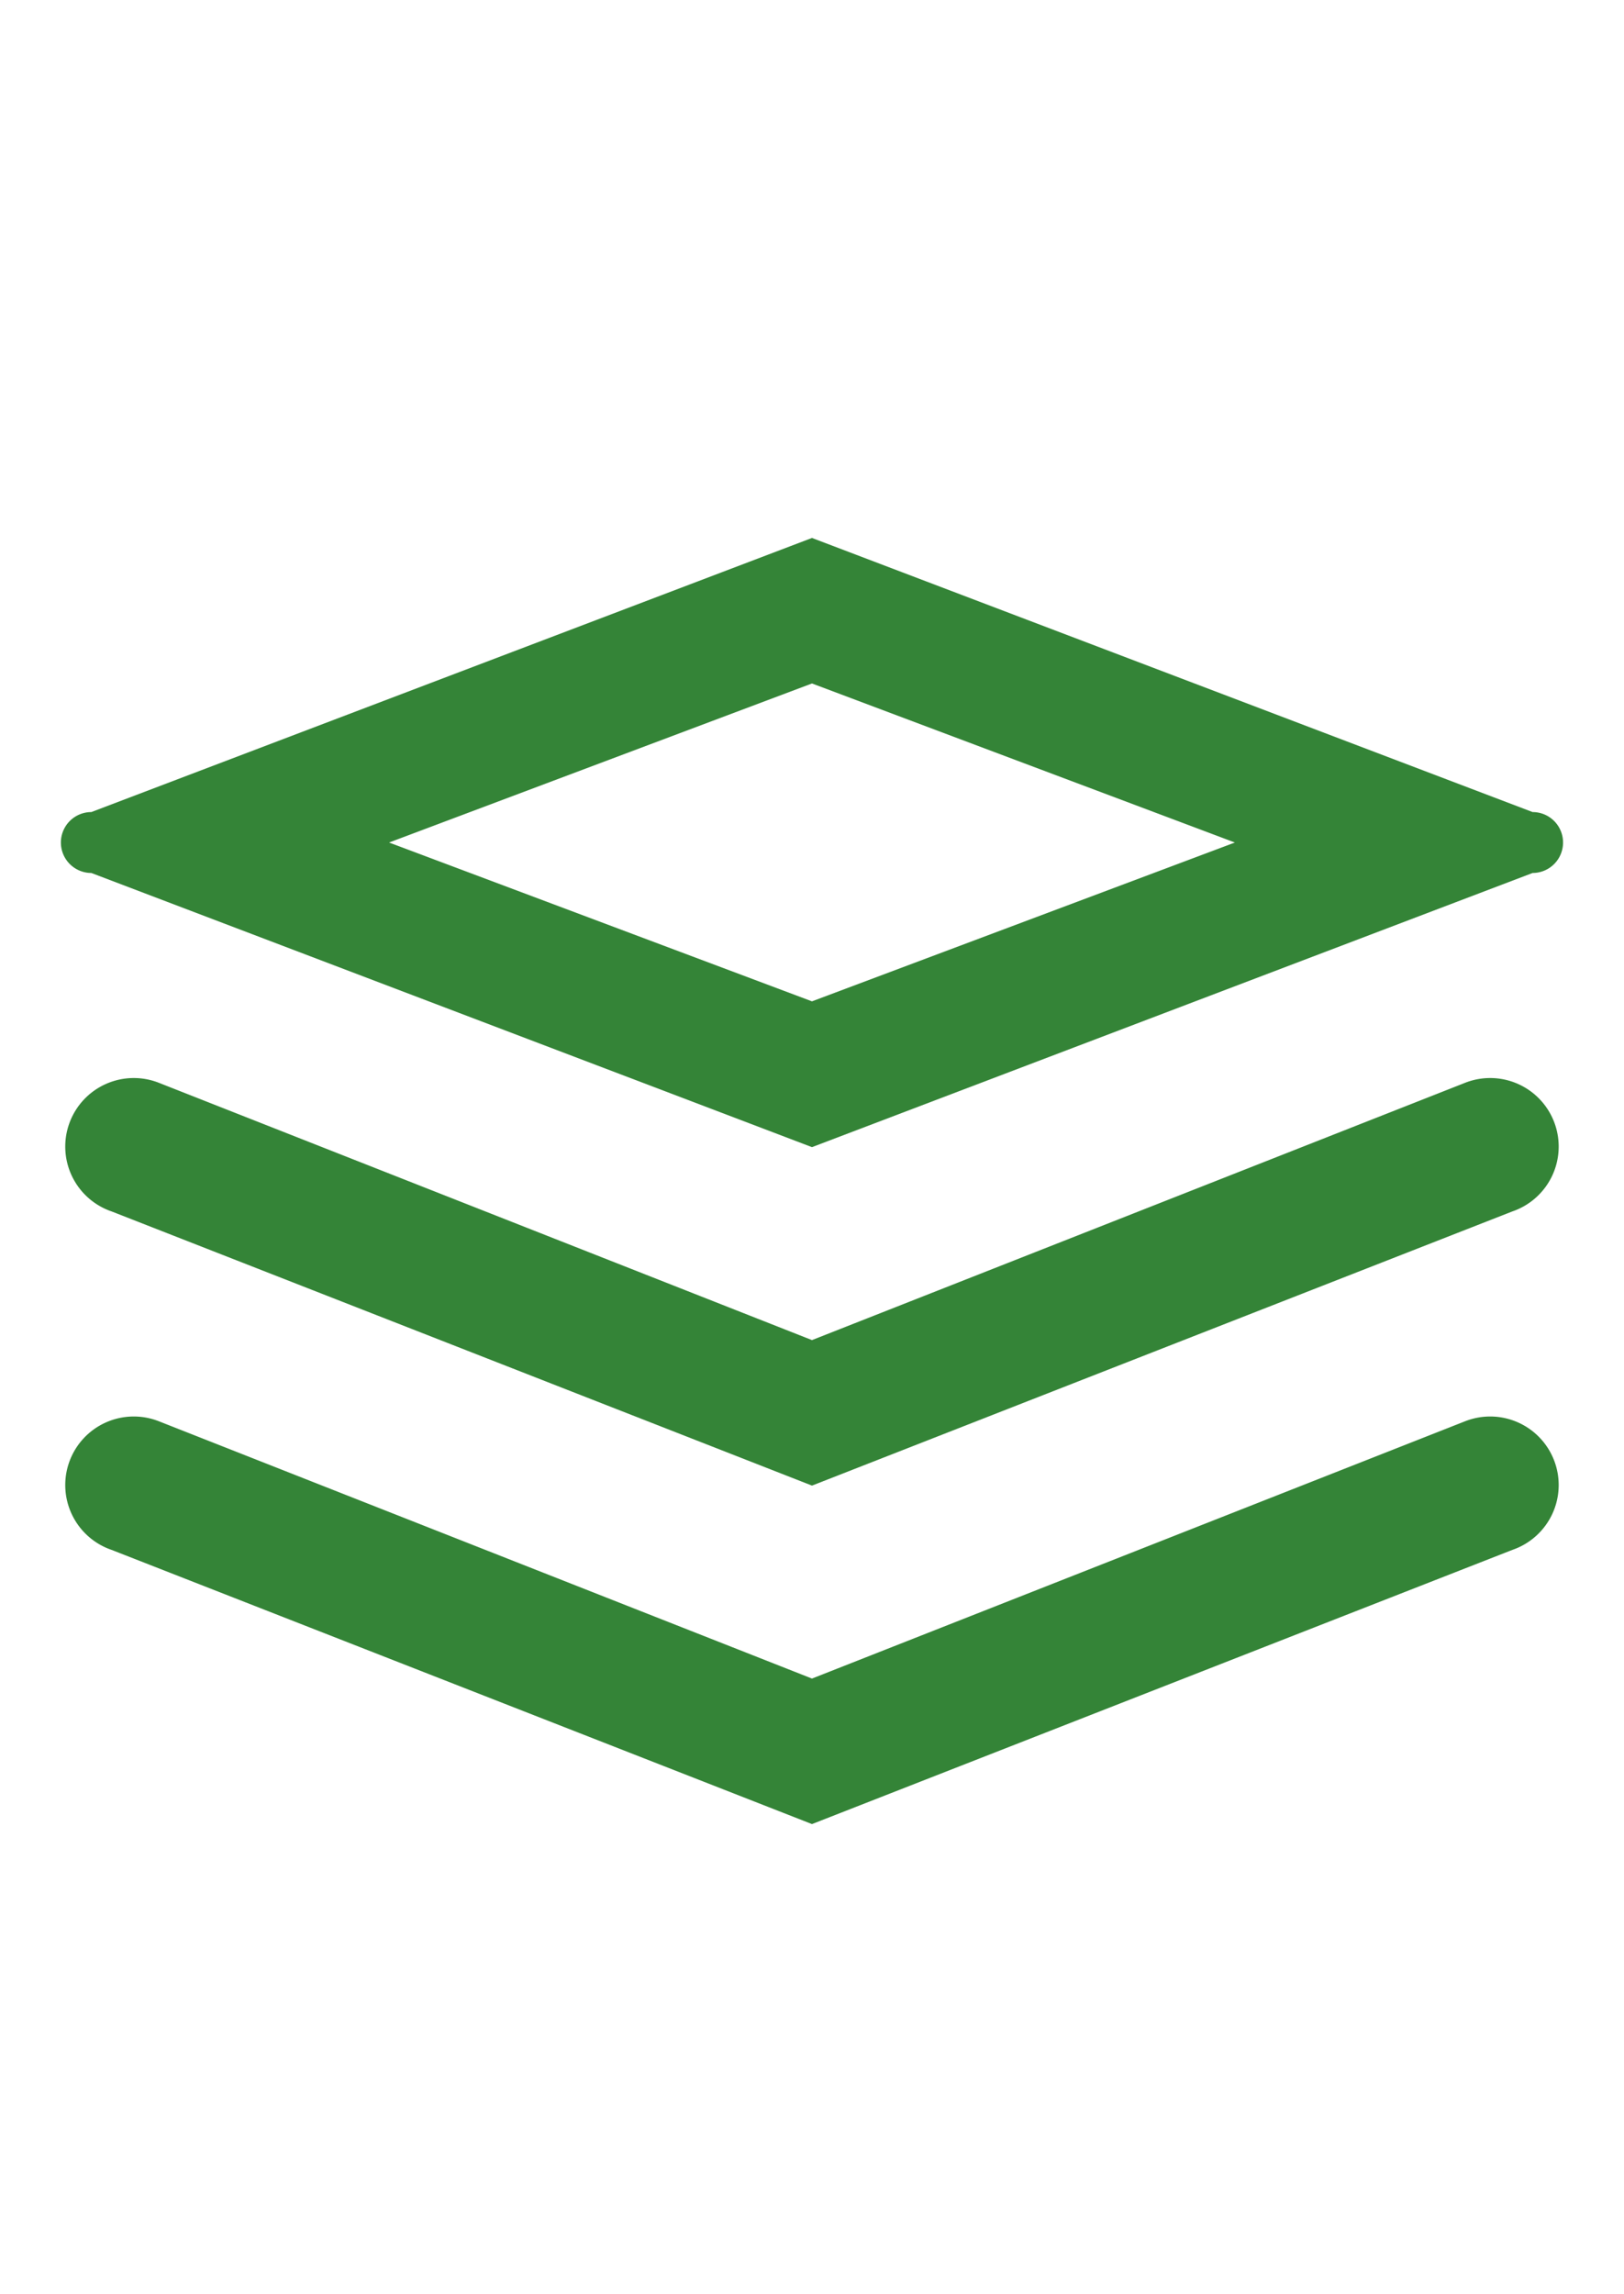 <svg xmlns="http://www.w3.org/2000/svg" xmlns:xlink="http://www.w3.org/1999/xlink" width="28.325" height="40" viewBox="0 0 28.325 40">
  <defs>
    <clipPath id="clip-path">
      <rect id="Rectangle_123" data-name="Rectangle 123" width="28.325" height="40" transform="translate(6.563 101)" fill="#348437" stroke="#666" stroke-width="2"/>
    </clipPath>
  </defs>
  <g id="Enmascarar_grupo_2" data-name="Enmascarar grupo 2" transform="translate(-6.563 -101)" clip-path="url(#clip-path)">
    <g id="Layer_2" data-name="Layer 2" transform="translate(6.563 106.838)">
      <g id="invisible_box" data-name="invisible box">
        <rect id="Rectángulo_9" data-name="Rectángulo 9" width="28.325" height="28.325" fill="none"/>
        <rect id="Rectángulo_10" data-name="Rectángulo 10" width="28.325" height="28.325" fill="none"/>
        <rect id="Rectángulo_11" data-name="Rectángulo 11" width="28.325" height="28.325" fill="none"/>
      </g>
      <g id="icons_Q2" data-name="icons Q2">
        <path id="Trazado_484" data-name="Trazado 484" d="M26.731,8.32,14.162,3.541,1.593,8.32a.531.531,0,0,0,0,1.062l12.569,4.78,12.569-4.78a.531.531,0,1,0,0-1.062Zm-12.569,3.3L6.786,8.851l7.376-2.773,7.376,2.773Z" fill="#348437"/>
        <path id="Trazado_485" data-name="Trazado 485" d="M25.551,13.041,14.162,17.526,2.773,13.041a1.195,1.195,0,1,0-.826,2.242l12.215,4.78,12.215-4.78a1.195,1.195,0,1,0-.826-2.242Z" fill="#348437"/>
        <path id="Trazado_486" data-name="Trazado 486" d="M25.551,18.942,14.162,23.427,2.773,18.942a1.195,1.195,0,1,0-.826,2.242l12.215,4.78,12.215-4.78a1.195,1.195,0,1,0-.826-2.242Z" fill="#348437"/>
      </g>
    </g>
  </g>
</svg>
